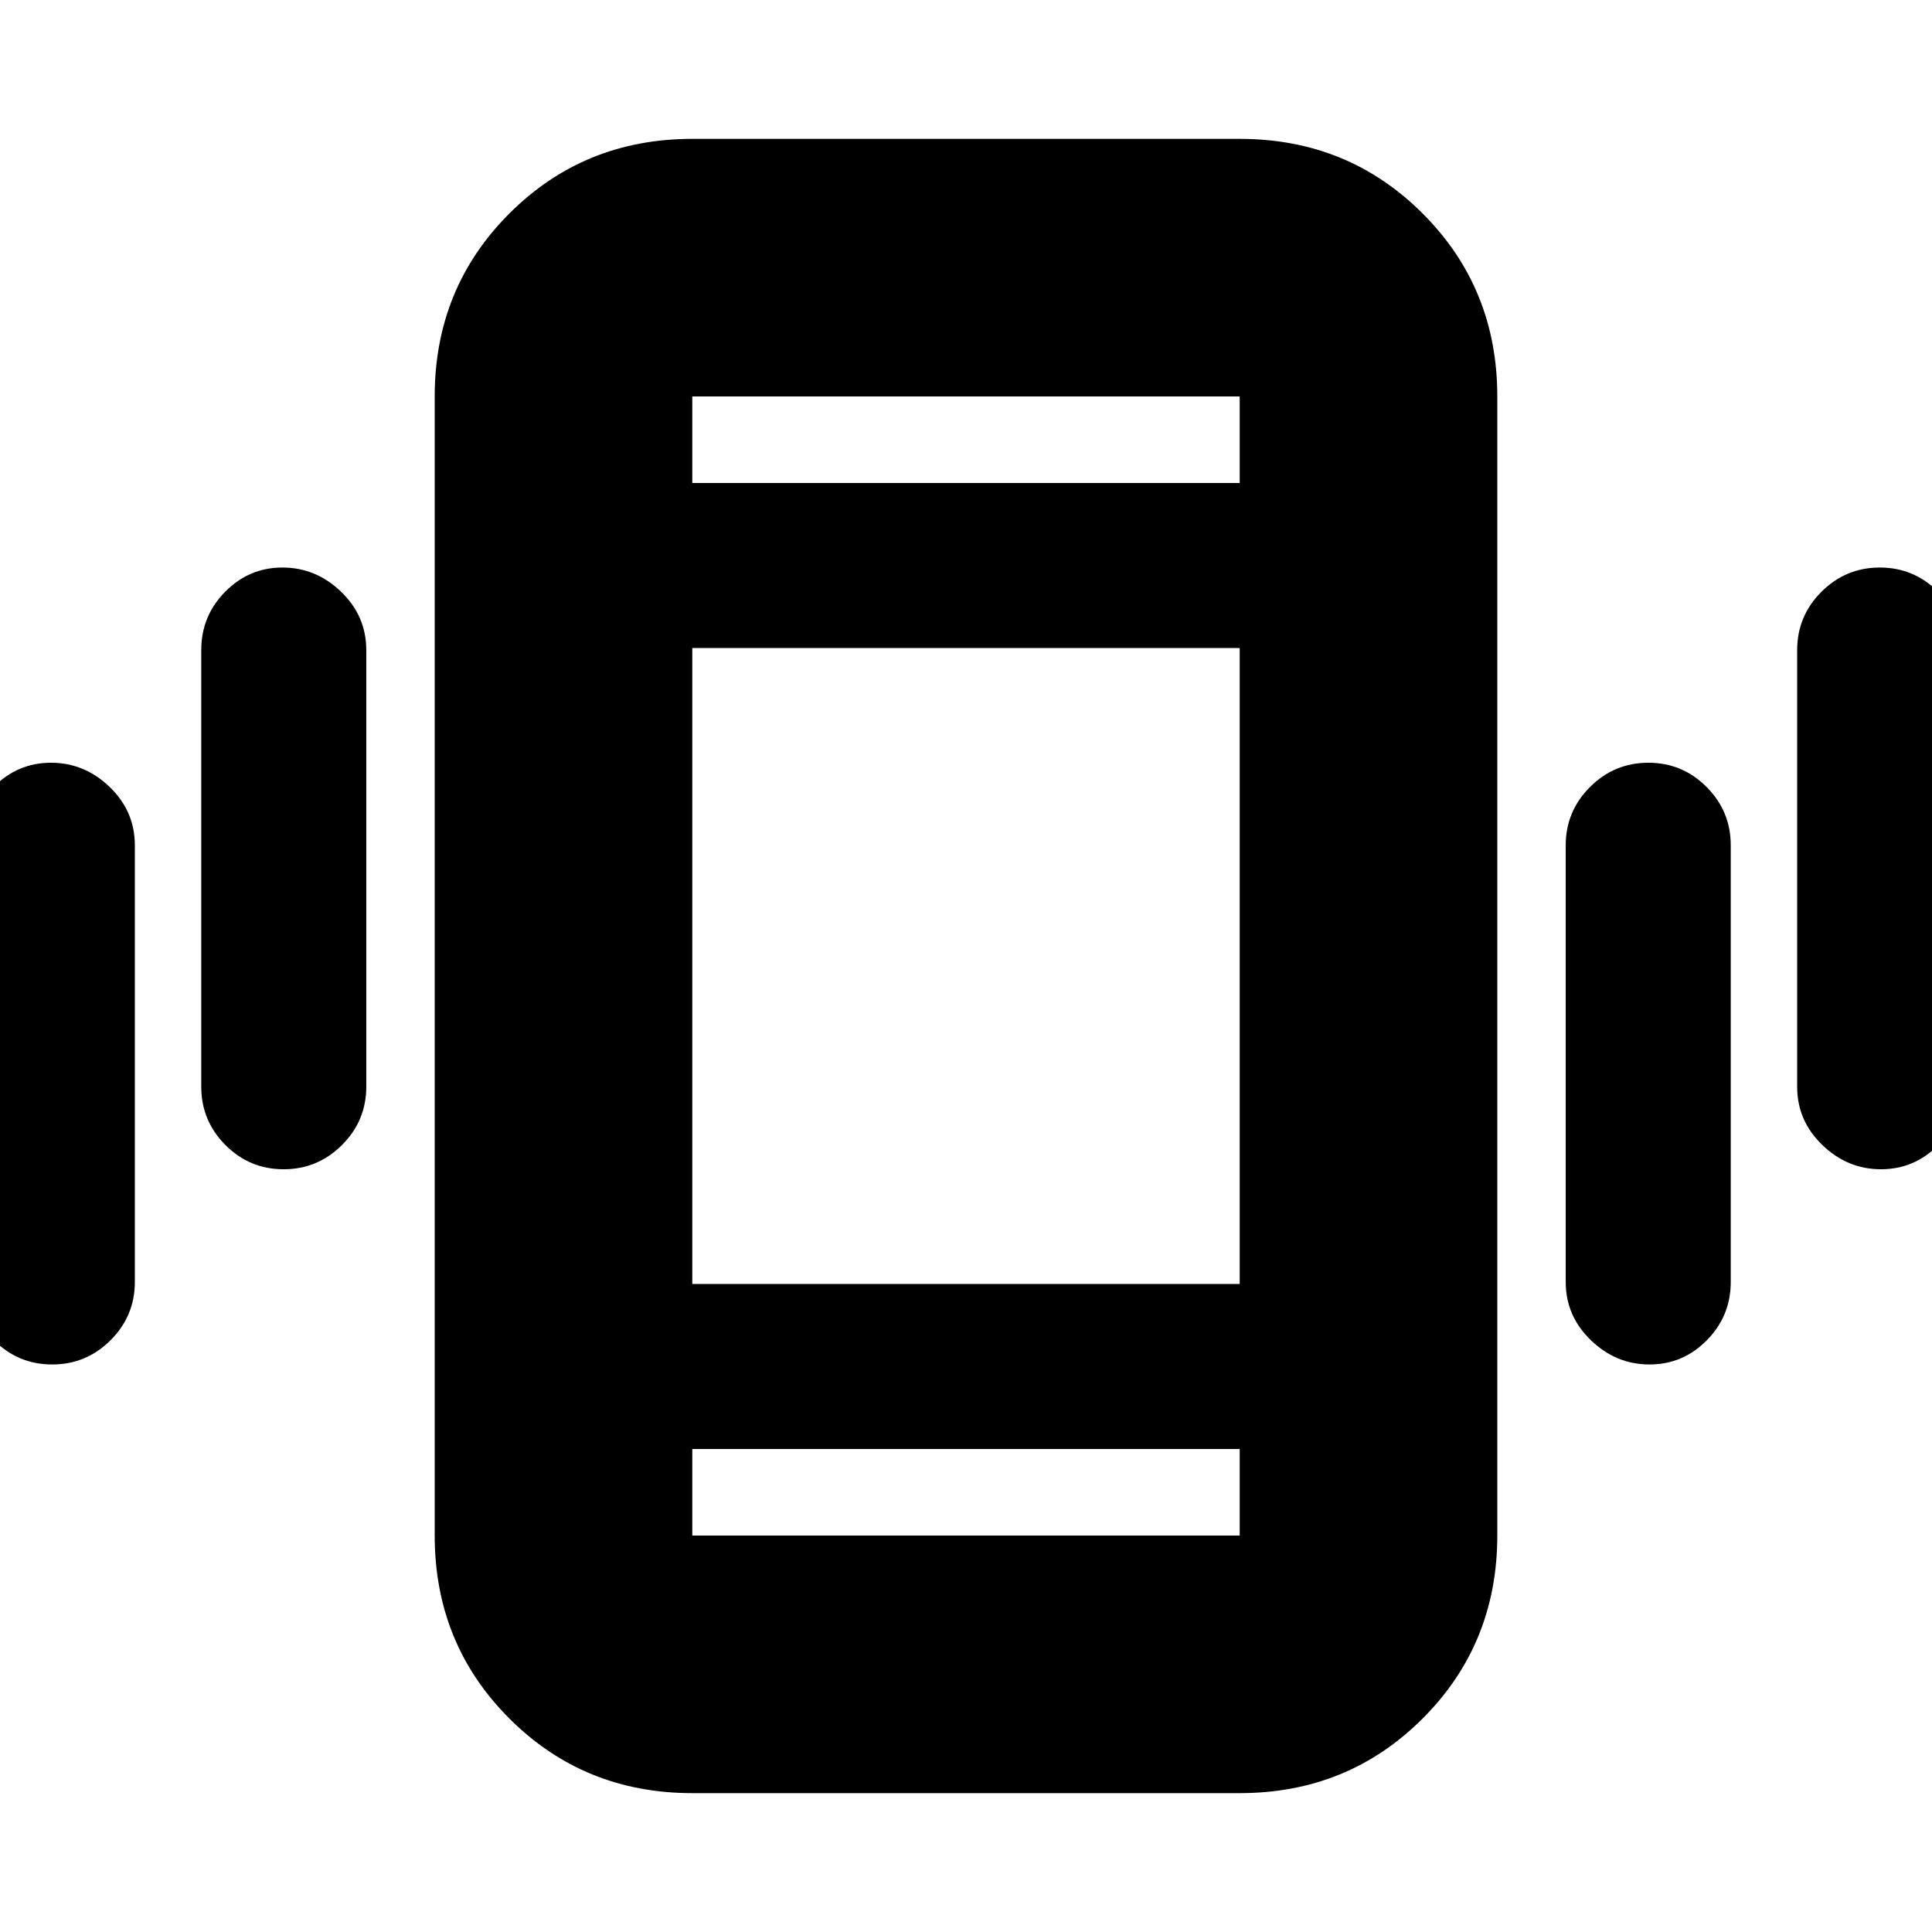 <svg xmlns="http://www.w3.org/2000/svg" height="20" viewBox="0 -960 960 960" width="20"><path d="M25.93-282Q9-282-3-294.05T-15-323v-217q0-16.9 11.87-28.95T25.37-581Q42-581 54.5-568.95T67-540v217q0 16.9-12.07 28.95t-29 12.05Zm115-97Q124-379 112-391.05T100-420v-217q0-16.9 11.87-28.95t28.5-12.05q16.63 0 29.13 12.05T182-637v217q0 16.9-12.07 28.95t-29 12.05ZM344-69q-53.83 0-90.91-37.09Q216-143.18 216-197v-566q0-53.83 37.09-90.91Q290.17-891 344-891h272q53.83 0 90.91 37.09Q744-816.83 744-763v566q0 53.82-37.09 90.91Q669.83-69 616-69H344Zm272-171H344v43h272v-43ZM344-720h272v-43H344v43Zm475.63 438q-16.63 0-29.13-12.05T778-323v-217q0-16.9 12.07-28.95t29-12.05Q836-581 848-568.95T860-540v217q0 16.9-11.87 28.95T819.63-282Zm115-97q-16.63 0-29.13-12.05T893-420v-217q0-16.9 12.07-28.95t29-12.05Q951-678 963-665.95T975-637v217q0 16.9-11.87 28.95T934.63-379ZM344-720v-43 43Zm0 480v43-43Zm0-82h272v-316H344v316Z"/></svg>